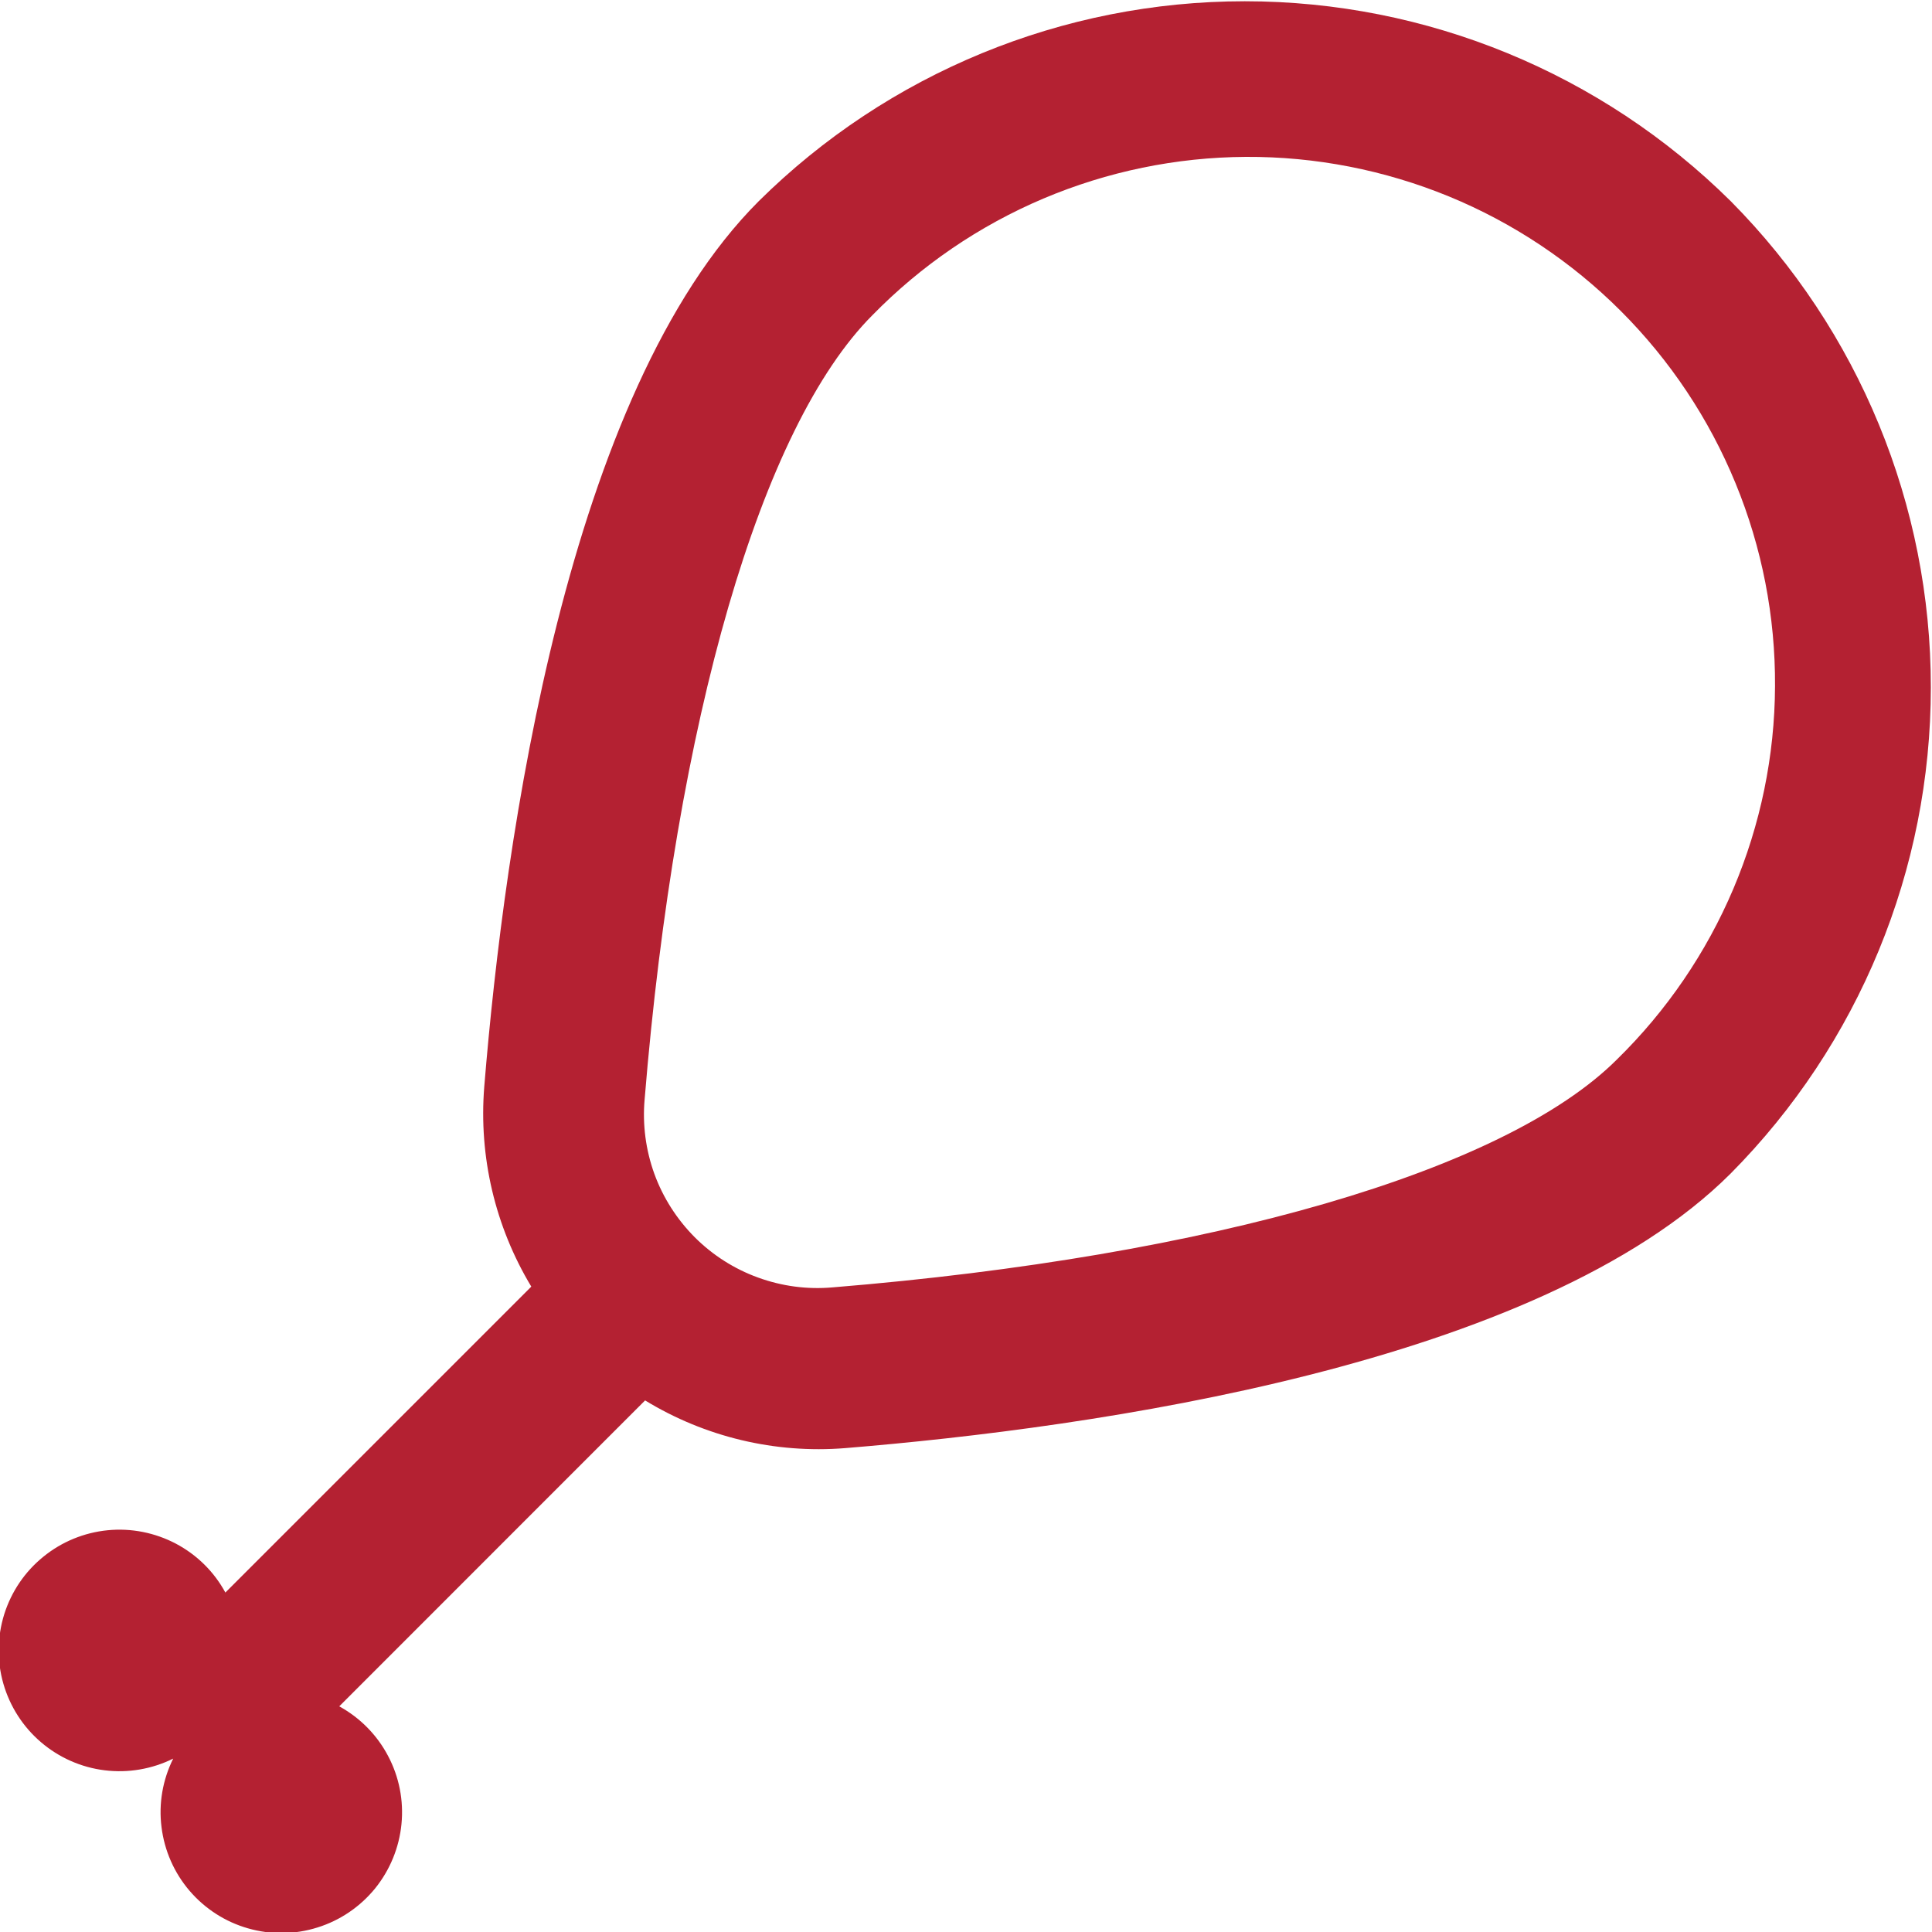 <svg width="20" height="20" viewBox="0 0 20 20" fill="none" xmlns="http://www.w3.org/2000/svg">
<g clip-path="url(#clip0_11_171)">
<path d="M17.917 2.083C16.578 0.757 14.77 0.013 12.886 0.013C11.001 0.013 9.193 0.757 7.854 2.083C5.873 4.064 5.223 8.674 5.013 11.25C4.955 11.973 5.125 12.697 5.5 13.319L2.333 16.486C2.216 16.27 2.038 16.095 1.821 15.98C1.604 15.866 1.359 15.817 1.115 15.841C0.871 15.865 0.639 15.96 0.449 16.115C0.258 16.269 0.118 16.476 0.044 16.71C-0.029 16.944 -0.033 17.194 0.035 17.43C0.103 17.666 0.238 17.876 0.424 18.035C0.611 18.195 0.84 18.296 1.083 18.326C1.326 18.356 1.573 18.314 1.793 18.205C1.684 18.424 1.641 18.671 1.672 18.914C1.702 19.158 1.803 19.387 1.962 19.573C2.121 19.759 2.332 19.895 2.567 19.962C2.803 20.03 3.053 20.027 3.287 19.953C3.521 19.88 3.728 19.739 3.883 19.549C4.037 19.358 4.132 19.127 4.156 18.883C4.18 18.639 4.132 18.393 4.017 18.177C3.903 17.96 3.727 17.782 3.512 17.664L6.678 14.497C7.299 14.876 8.024 15.049 8.748 14.991C11.32 14.78 15.929 14.131 17.915 12.149C19.243 10.81 19.988 9.002 19.988 7.116C19.989 5.231 19.244 3.422 17.917 2.083ZM16.738 10.968C15.582 12.122 12.547 13.005 8.618 13.327C8.356 13.35 8.094 13.315 7.847 13.225C7.601 13.136 7.377 12.993 7.192 12.808C7.007 12.622 6.864 12.399 6.774 12.152C6.685 11.906 6.65 11.643 6.673 11.382C6.995 7.453 7.878 4.416 9.032 3.262C9.536 2.747 10.137 2.337 10.8 2.056C11.464 1.775 12.176 1.628 12.897 1.624C13.617 1.62 14.332 1.76 14.998 2.033C15.665 2.307 16.27 2.711 16.779 3.22C17.289 3.73 17.692 4.335 17.966 5.002C18.24 5.668 18.379 6.382 18.375 7.103C18.372 7.824 18.225 8.536 17.944 9.2C17.663 9.863 17.253 10.464 16.738 10.968Z" fill="#B42132"/>
</g>
<defs>
<clipPath id="clip0_11_171">
<rect width="20" height="20" fill="white"/>
</clipPath>
</defs>
</svg>
